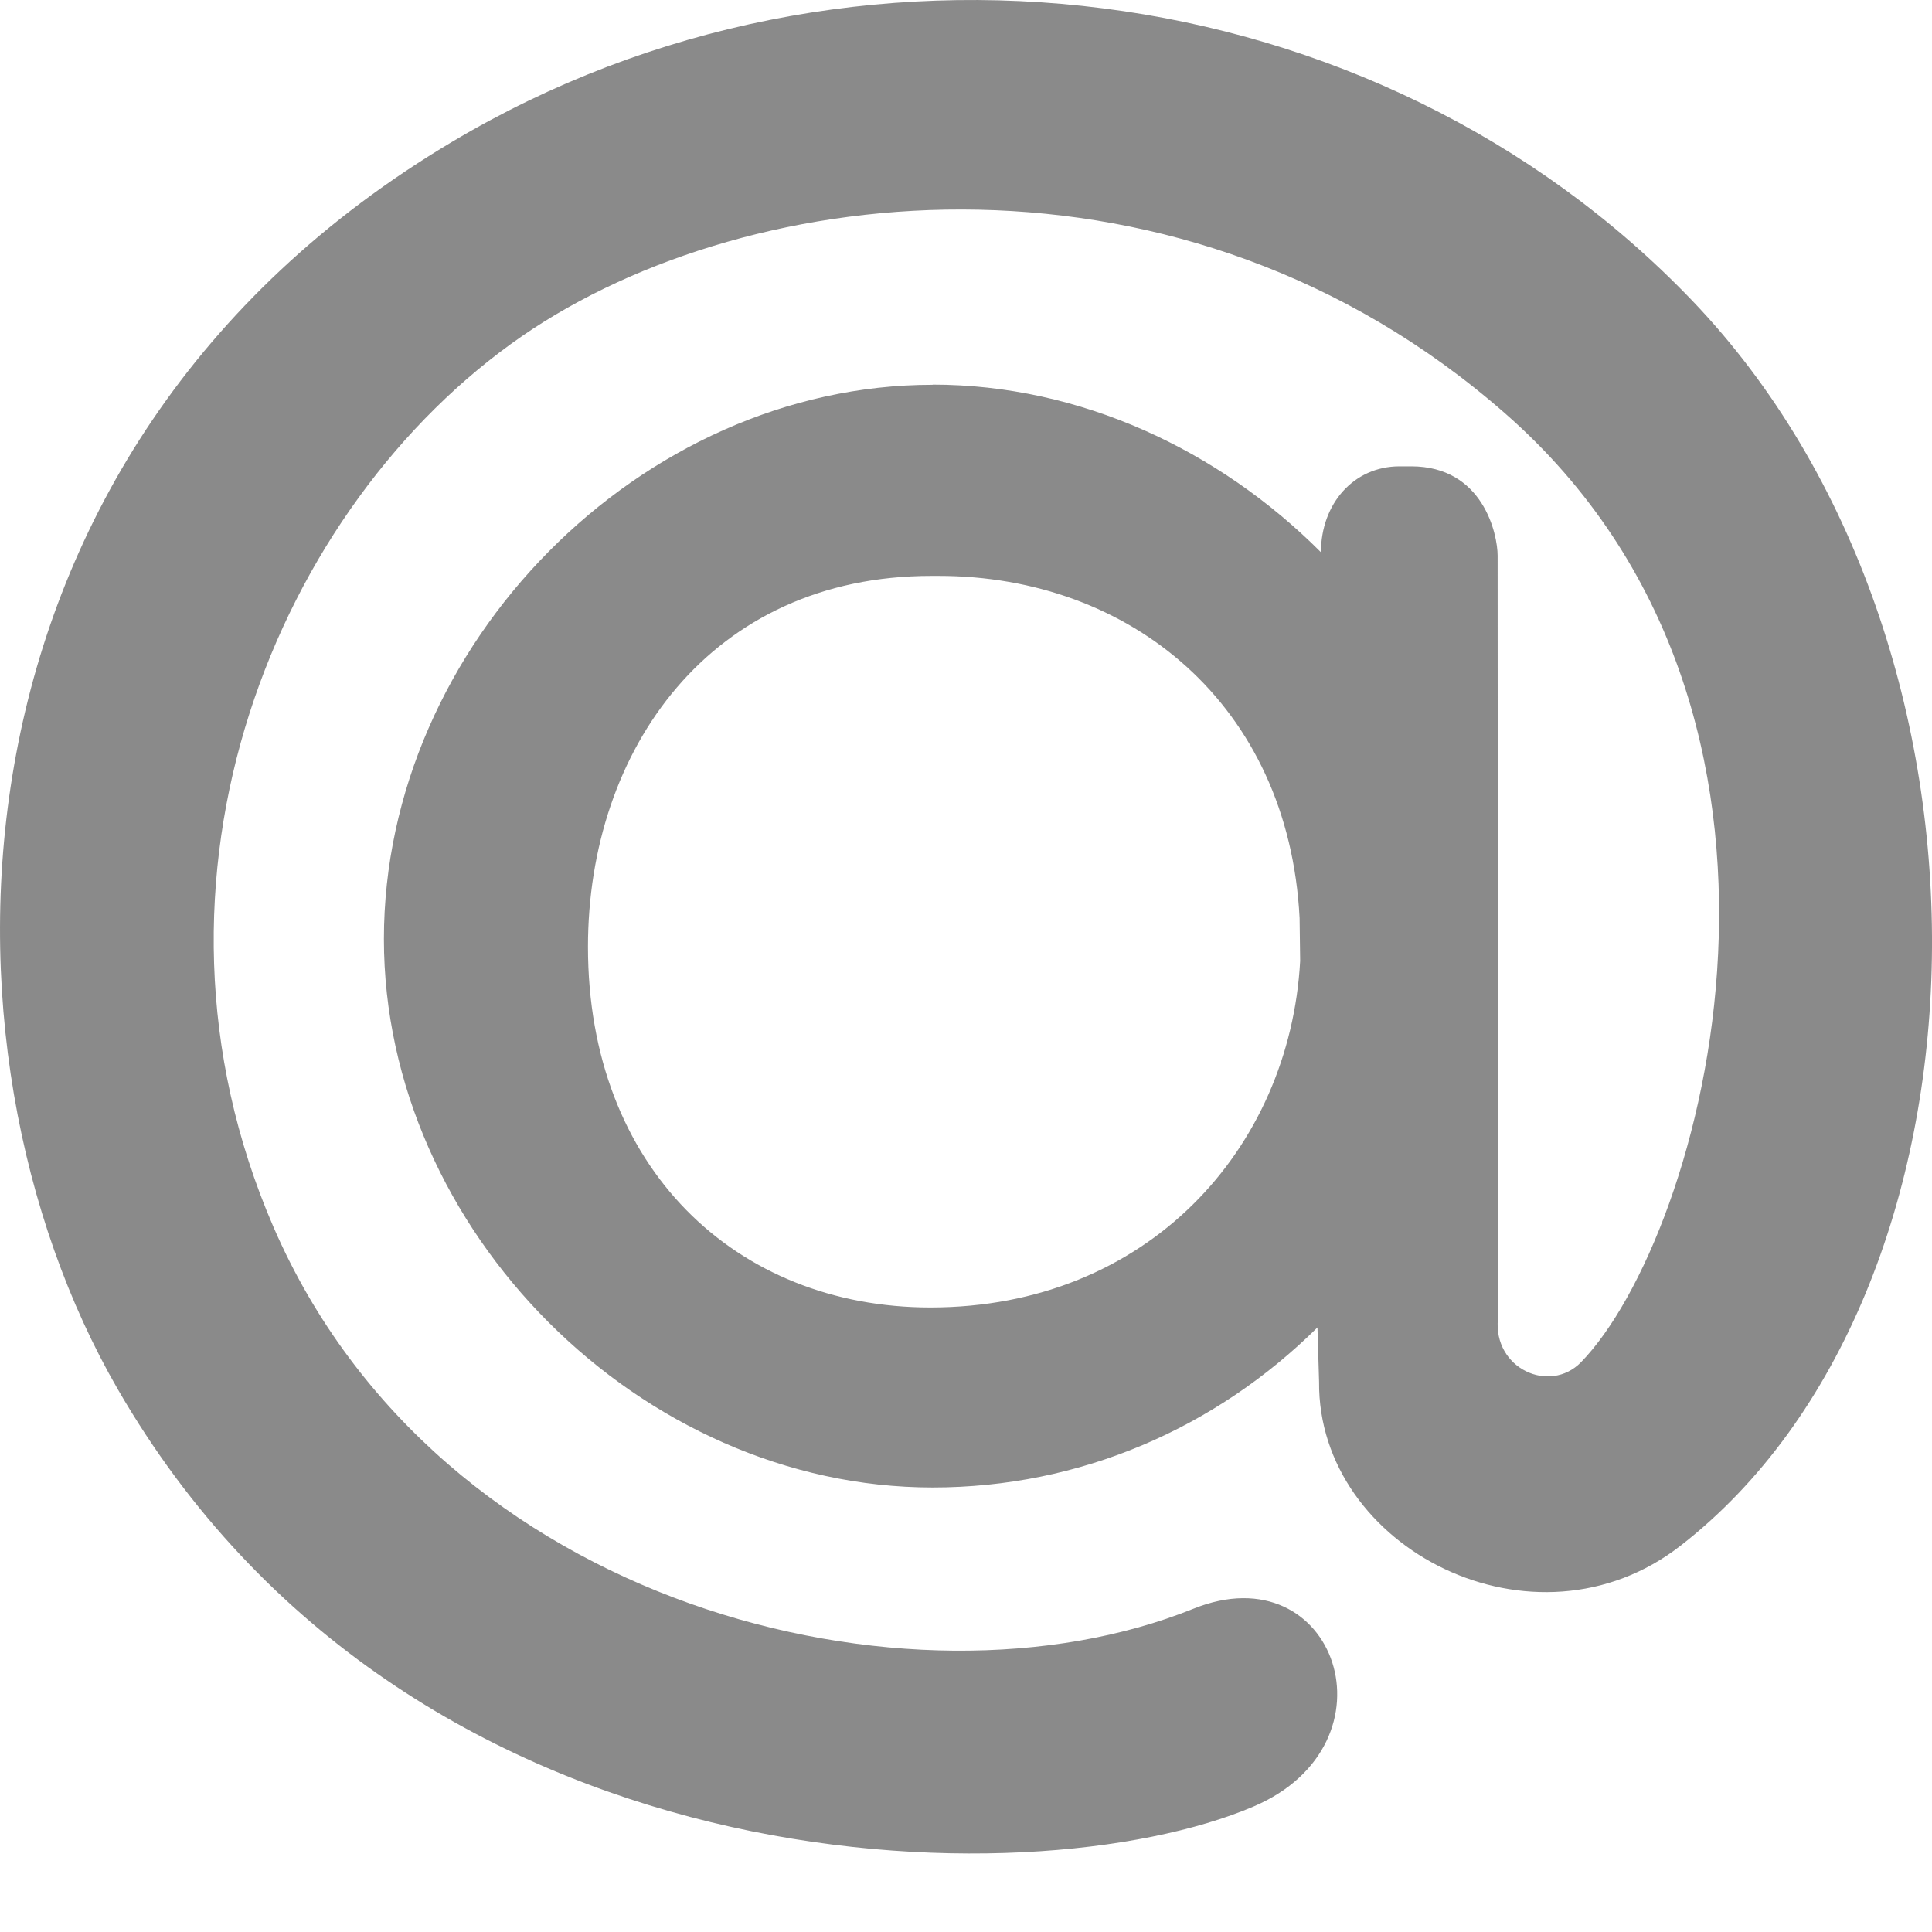 <svg width="24" height="24" viewBox="0 0 24 24" fill="none" xmlns="http://www.w3.org/2000/svg">
<path d="M11.585 4.778C13.417 4.778 15.144 5.591 16.409 6.86V6.864C16.409 6.254 16.819 5.793 17.386 5.793H17.53C18.425 5.793 18.604 6.637 18.604 6.903L18.608 16.379C18.546 17 19.249 17.321 19.64 16.922C21.158 15.36 22.979 8.883 18.694 5.133C14.698 1.633 9.335 2.211 6.484 4.176C3.453 6.27 1.516 10.895 3.397 15.242C5.452 19.981 11.327 21.395 14.823 19.985C16.593 19.27 17.409 21.66 15.57 22.442C12.797 23.625 5.07 23.504 1.461 17.254C-0.977 13.033 -0.848 5.606 5.621 1.759C10.566 -1.186 17.09 -0.37 21.023 3.736C25.133 8.033 24.895 16.072 20.882 19.197C19.065 20.618 16.367 19.236 16.386 17.165L16.366 16.49C15.101 17.743 13.417 18.478 11.585 18.478C7.96 18.478 4.769 15.286 4.769 11.665C4.769 8.006 7.96 4.78 11.585 4.78V4.778ZM16.144 11.404C16.007 8.751 14.038 7.154 11.659 7.154H11.569C8.827 7.154 7.304 9.314 7.304 11.762C7.304 14.508 9.144 16.242 11.558 16.242C14.253 16.242 16.022 14.27 16.151 11.938L16.144 11.404Z" fill="#8A8A8A"/>
</svg>
